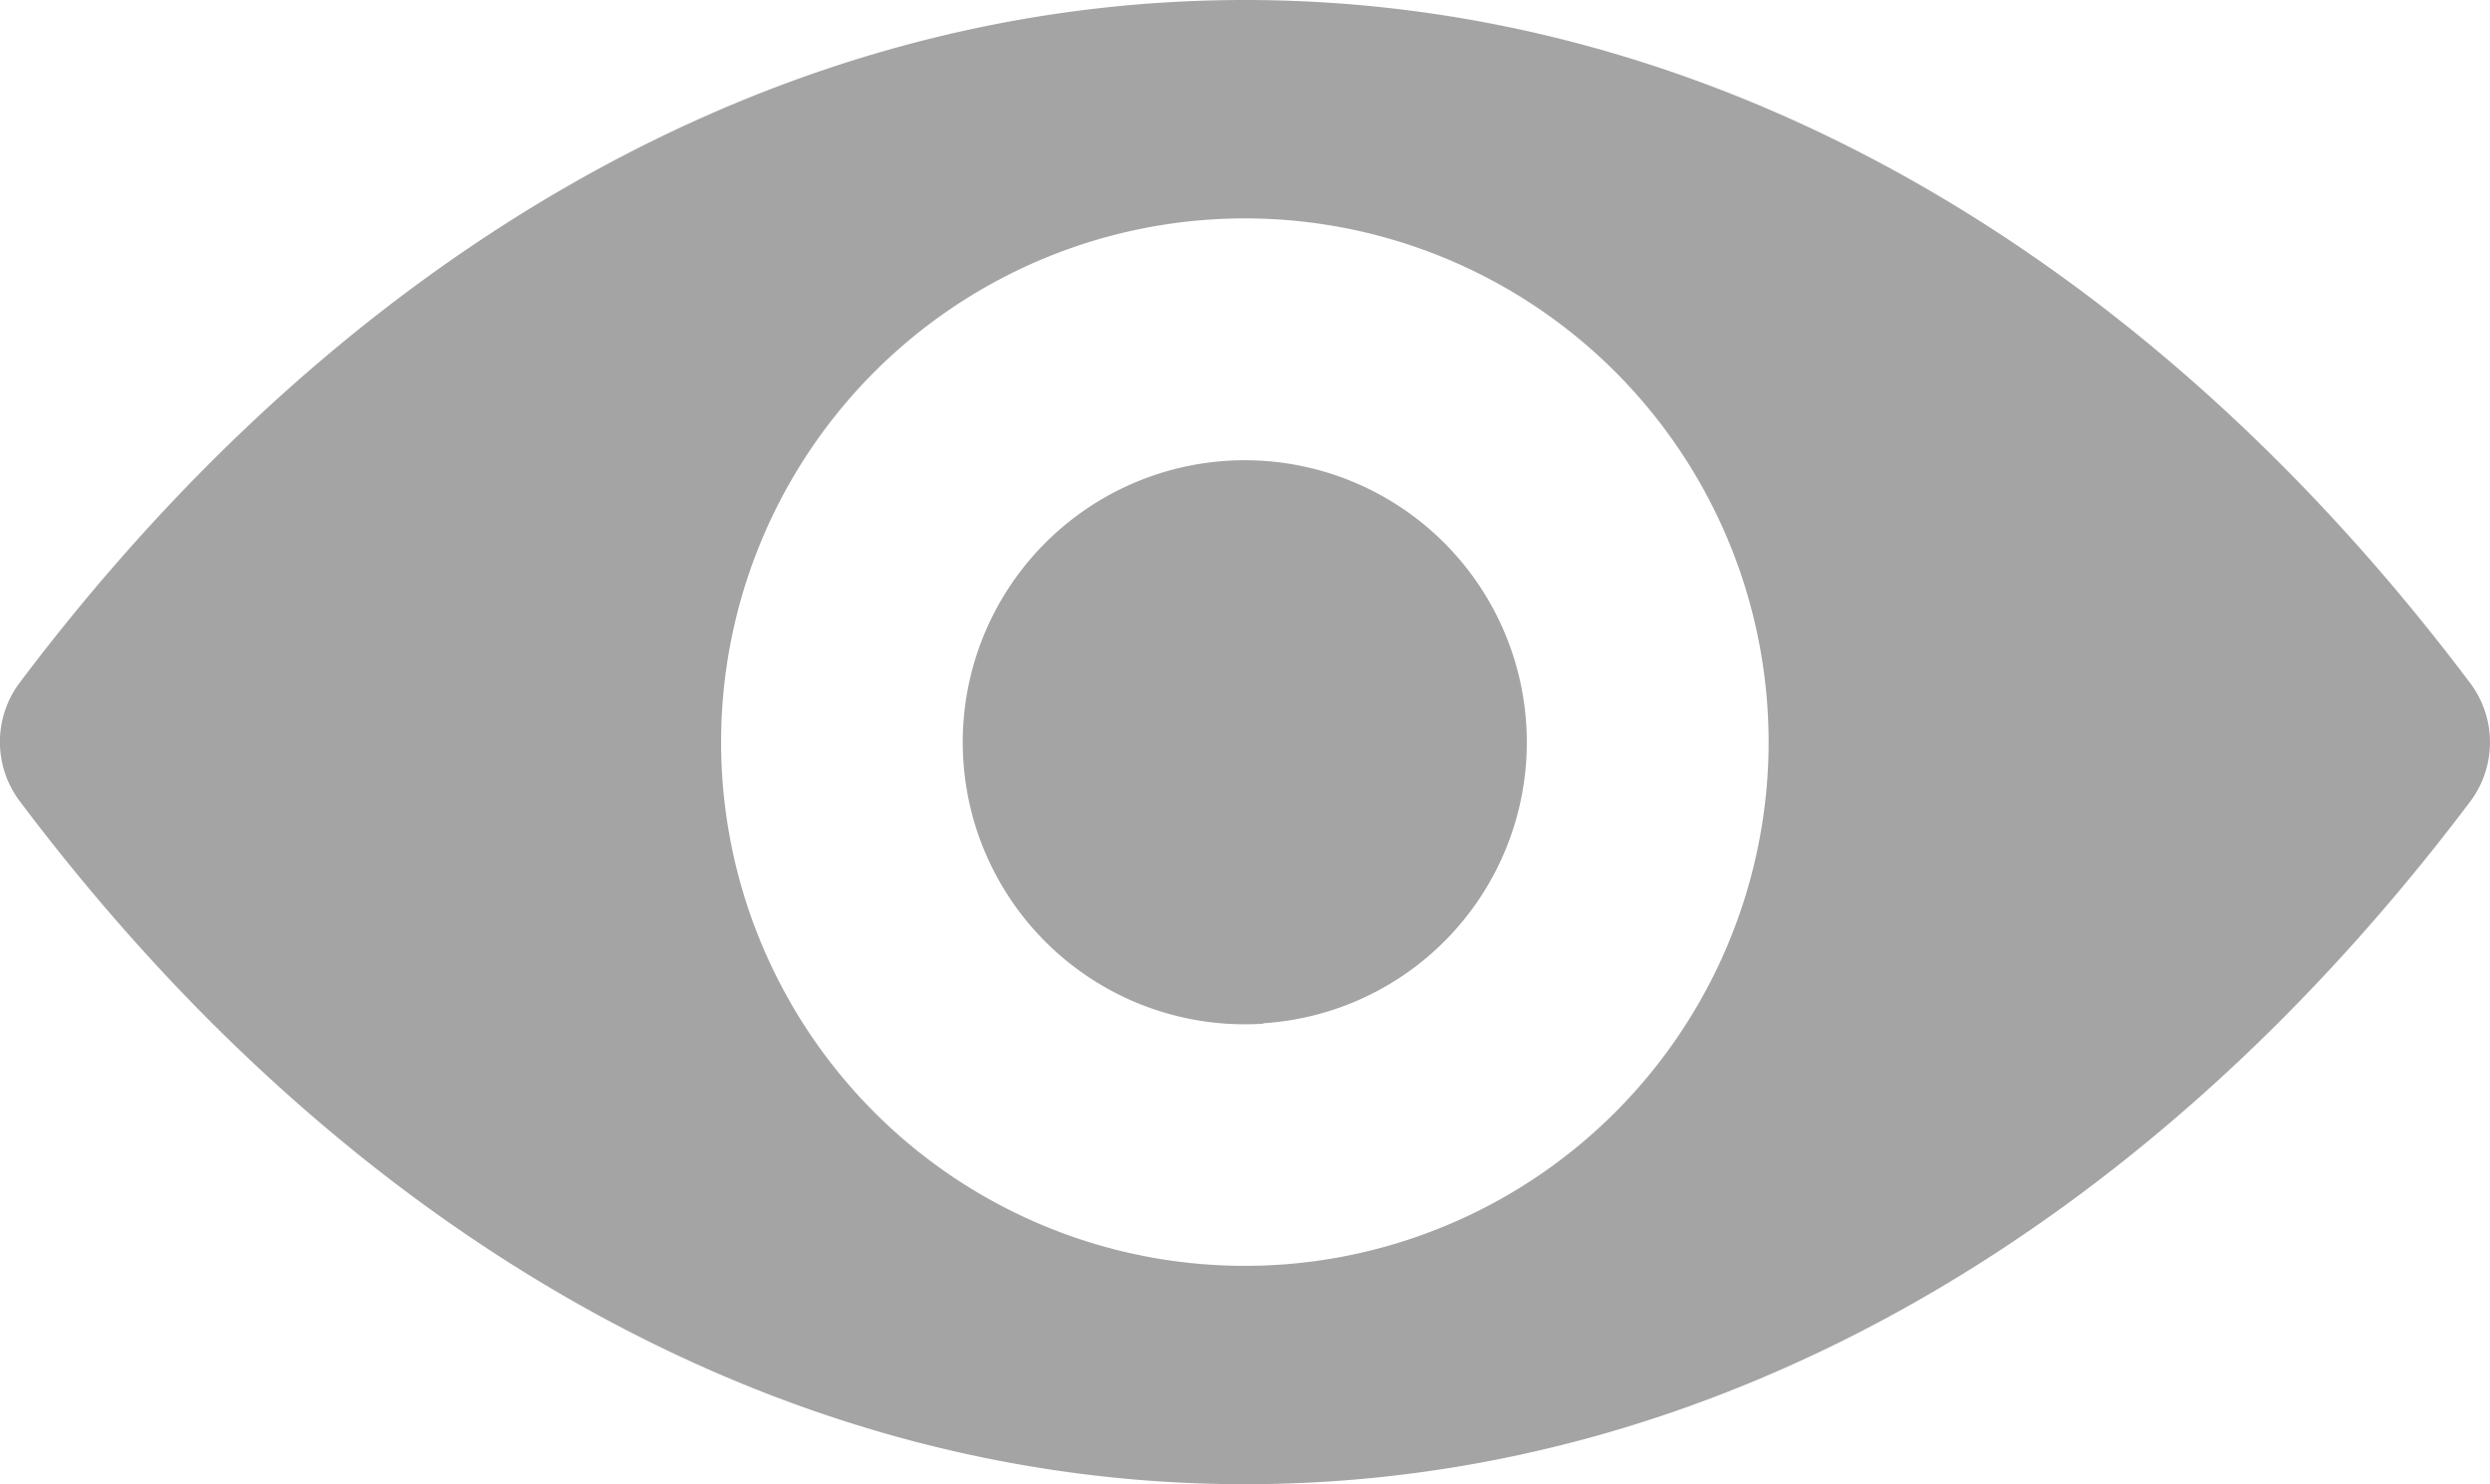 <svg xmlns="http://www.w3.org/2000/svg" width="22.725" height="13.546" viewBox="0 0 22.725 13.546">
  <g id="eye" transform="translate(0 -98.725)">
    <path id="Path_3" data-name="Path 3" d="M11.362,98.725c-4.342,0-8.279,2.375-11.185,6.234a.9.9,0,0,0,0,1.074c2.905,3.863,6.843,6.238,11.185,6.238s8.279-2.375,11.185-6.234a.9.9,0,0,0,0-1.074C19.642,101.1,15.7,98.725,11.362,98.725Zm.311,11.543a4.78,4.78,0,1,1,4.458-4.458A4.783,4.783,0,0,1,11.674,110.268Zm-.144-2.2a2.574,2.574,0,1,1,2.4-2.4A2.569,2.569,0,0,1,11.53,108.064Z" transform="translate(0 0)" fill="#a4a4a4"/>
  </g>
</svg>
